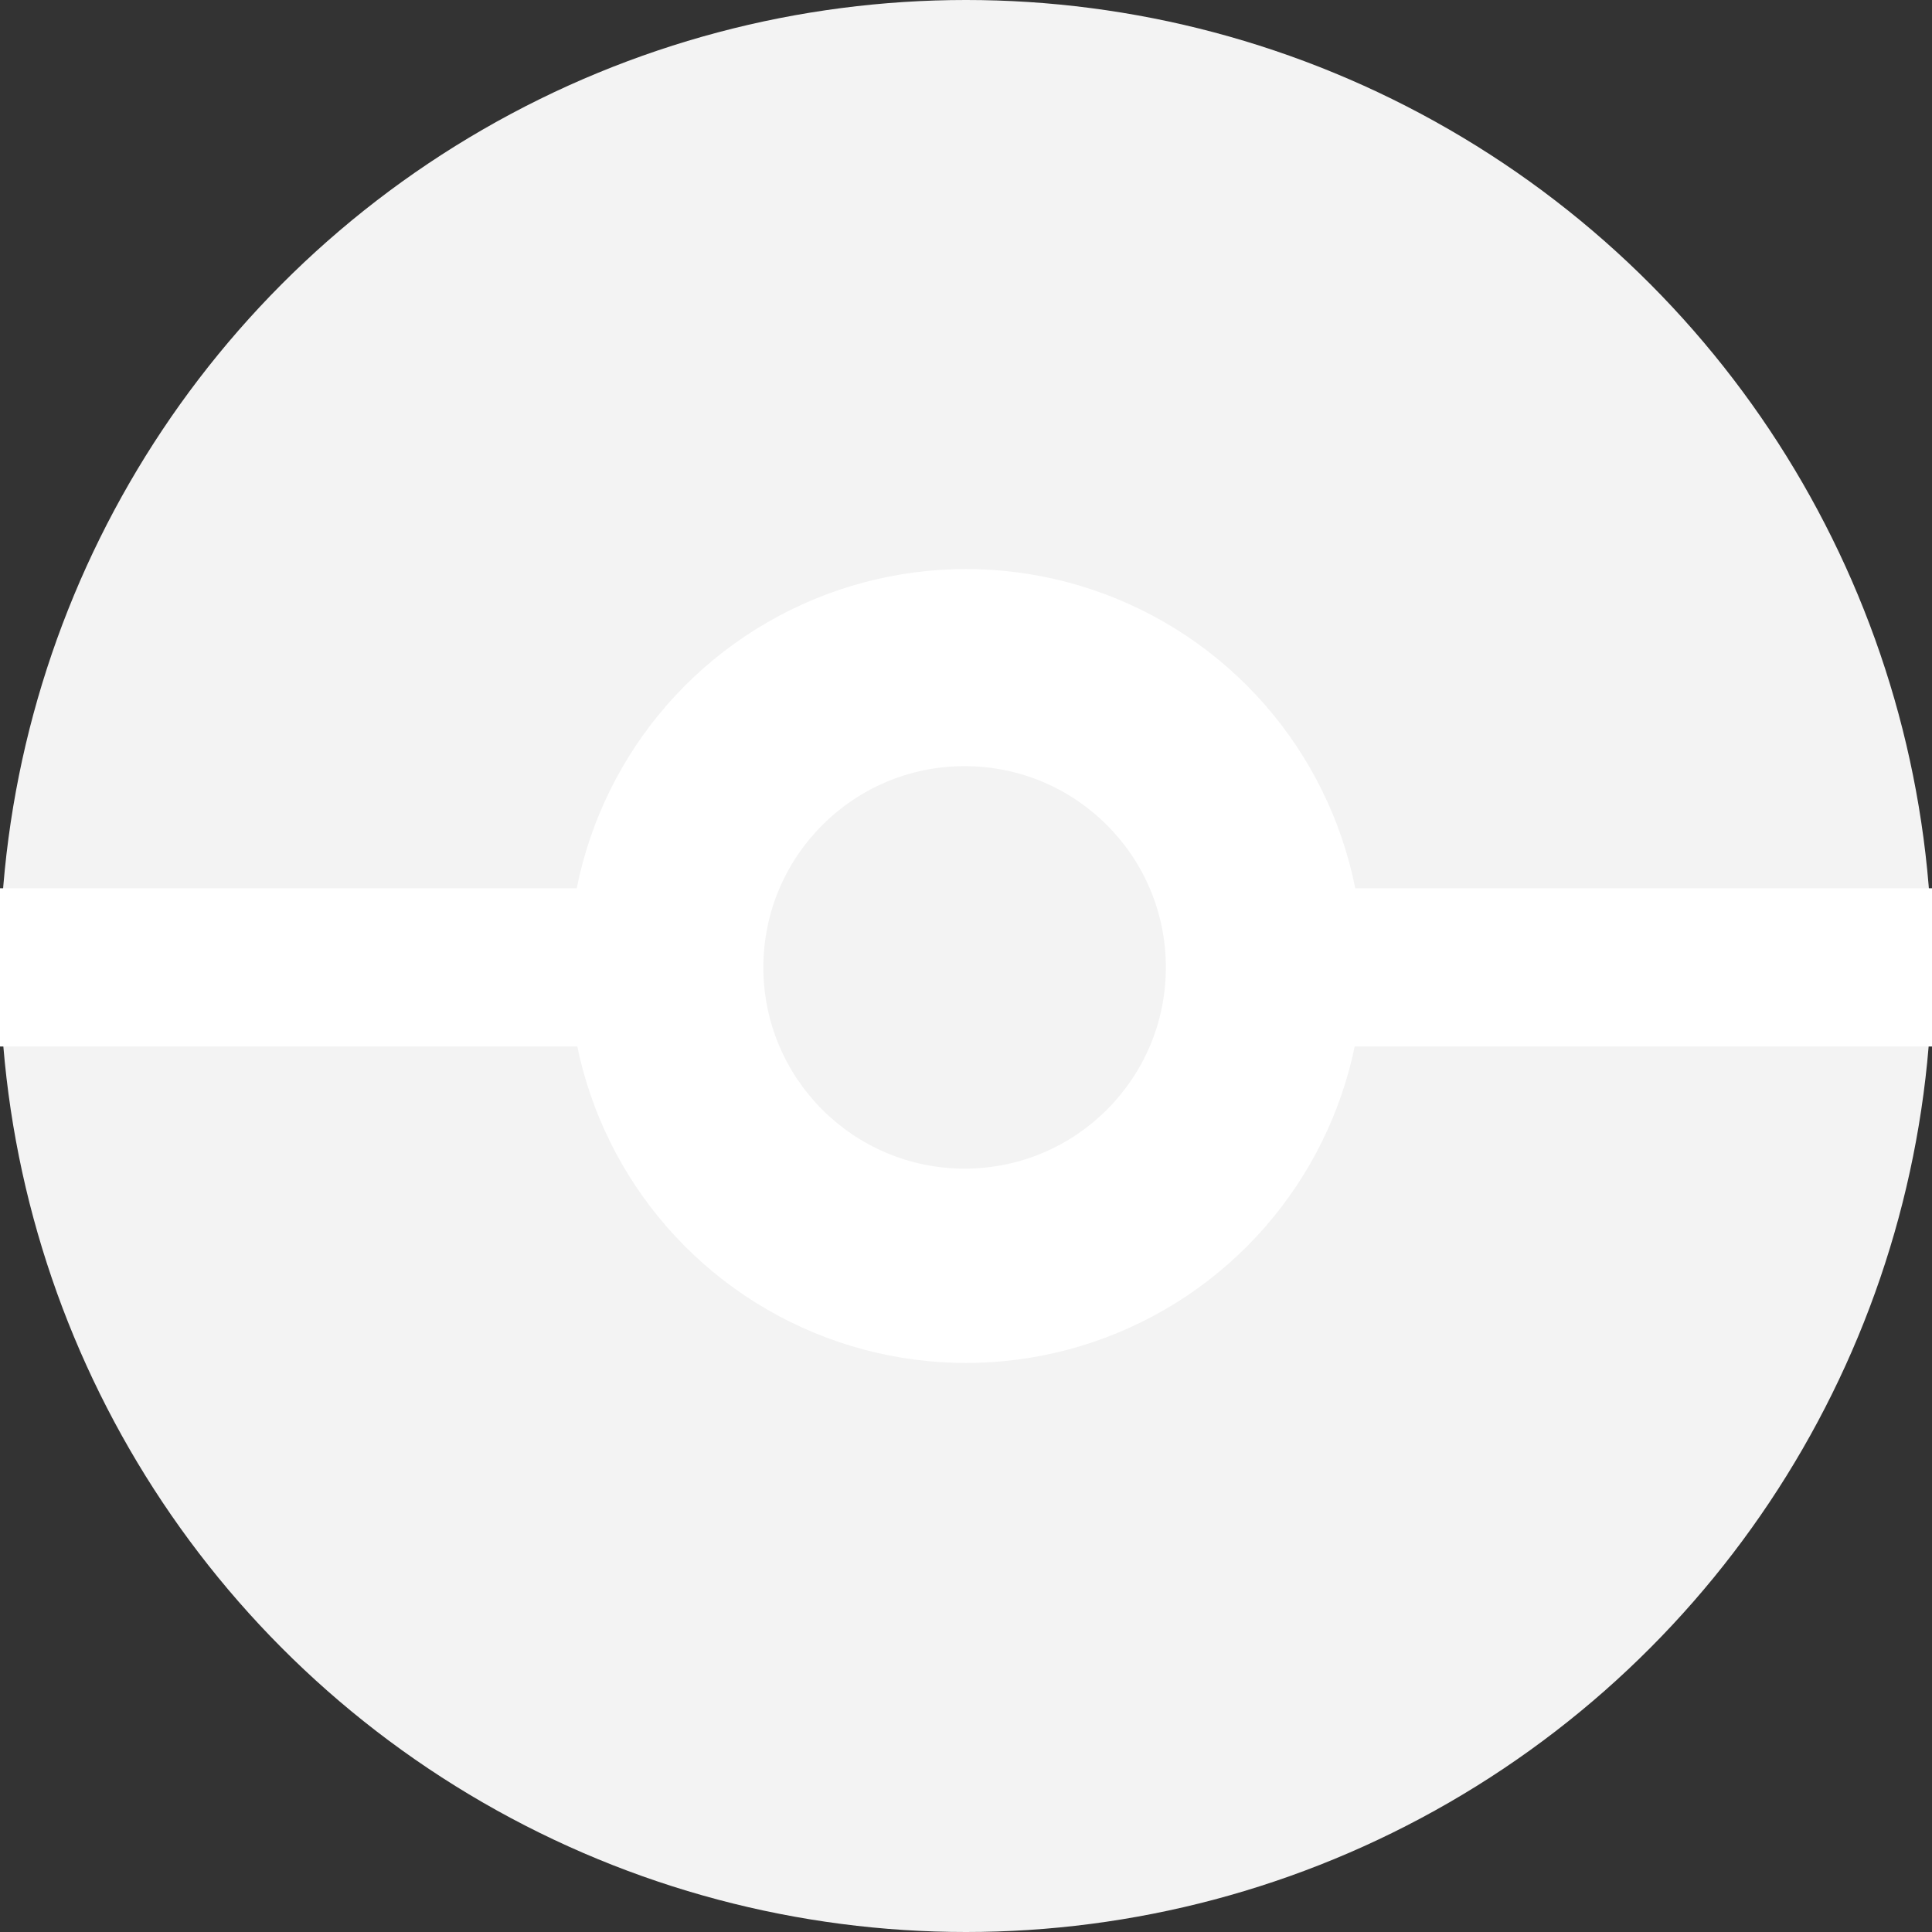 <svg width="696" height="696" viewBox="0 0 696 696" fill="none" xmlns="http://www.w3.org/2000/svg">
<rect x="0" y="0" width="696" height="696" fill="#333333" stroke="none"/>
<circle cx="348" cy="348" r="348" fill="#F3F3F3"/>
<circle cx="348" cy="348" r="143" fill="white"/>
<rect y="320" width="208" height="57" fill="white"/>
<rect x="488" y="320" width="208" height="57" fill="white"/>
<circle cx="347.5" cy="348.5" r="72.5" fill="#F3F3F3"/>
</svg>
